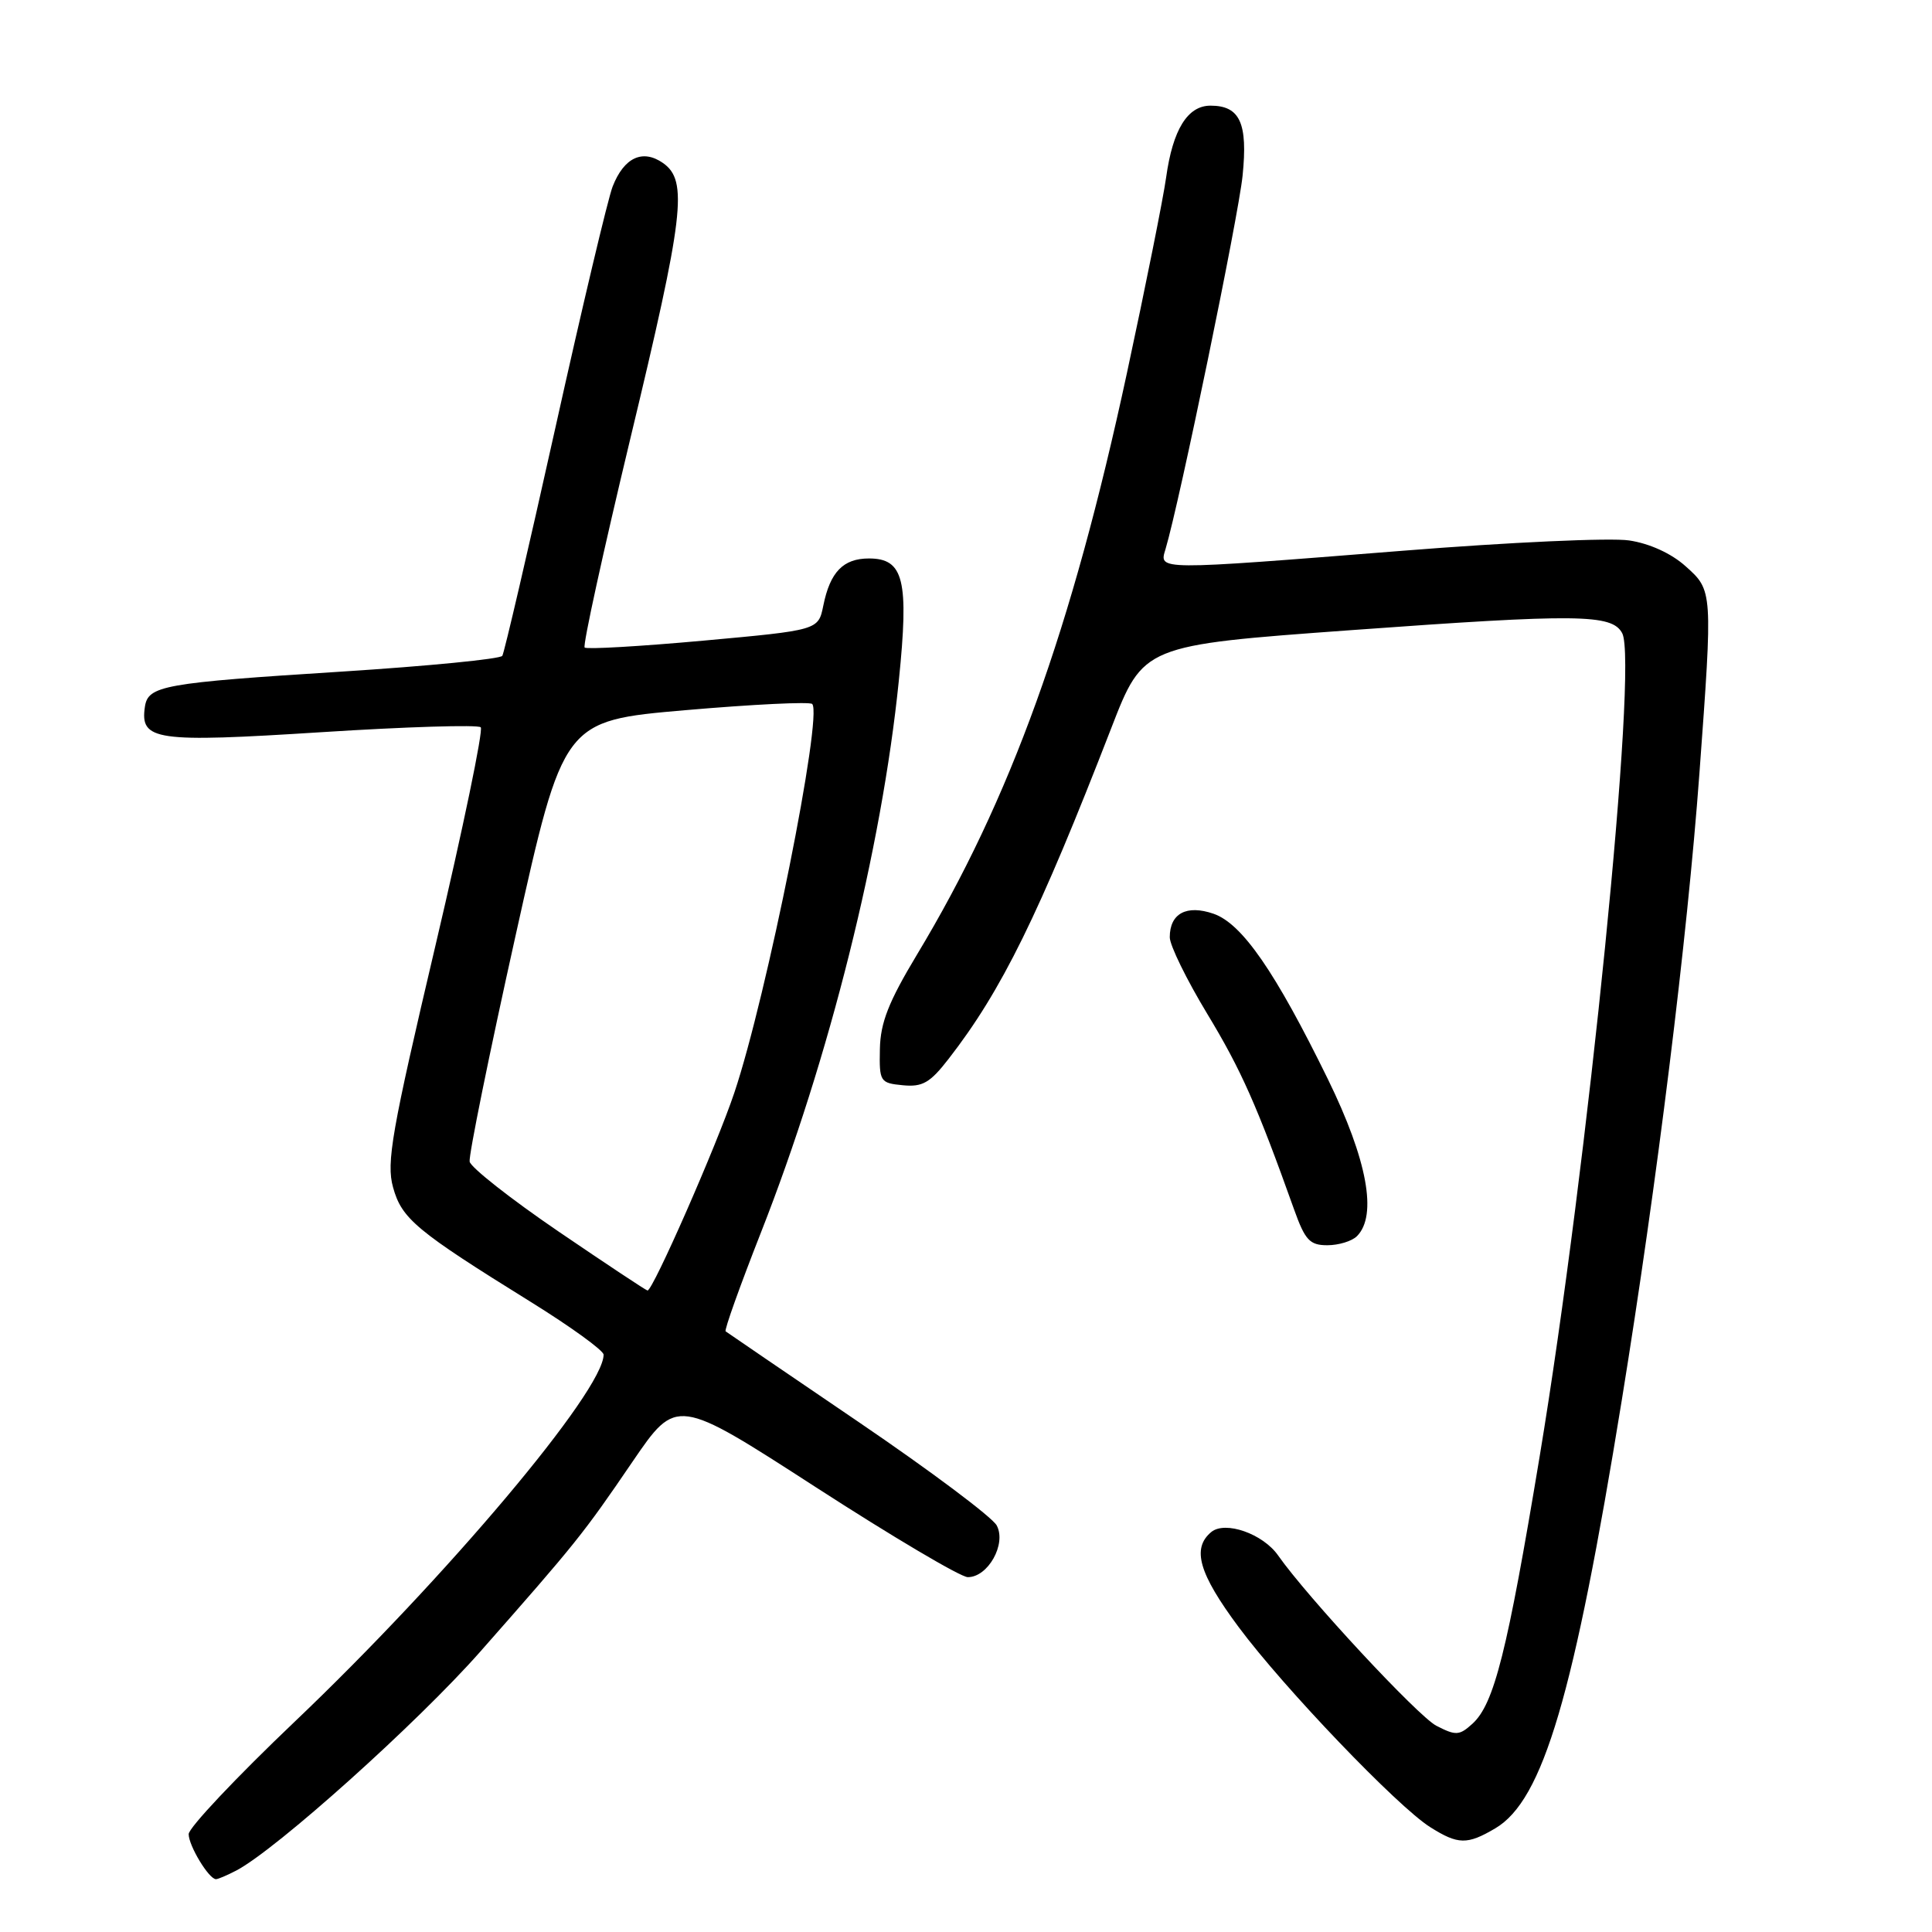<?xml version="1.0" encoding="UTF-8" standalone="no"?>
<!DOCTYPE svg PUBLIC "-//W3C//DTD SVG 1.1//EN" "http://www.w3.org/Graphics/SVG/1.1/DTD/svg11.dtd" >
<svg xmlns="http://www.w3.org/2000/svg" xmlns:xlink="http://www.w3.org/1999/xlink" version="1.1" viewBox="0 0 256 256">
 <g >
 <path fill="currentColor"
d=" M 31.32 247.85 C 36.64 245.05 55.29 228.31 63.63 218.86 C 76.33 204.45 77.26 203.30 83.82 193.67 C 89.65 185.14 89.65 185.14 108.08 197.05 C 118.21 203.60 127.28 208.97 128.23 208.98 C 130.90 209.01 133.39 204.59 132.07 202.13 C 131.48 201.03 123.24 194.86 113.75 188.41 C 104.26 181.96 96.34 176.56 96.15 176.41 C 95.95 176.25 98.06 170.36 100.83 163.31 C 109.88 140.31 116.84 112.48 119.10 90.18 C 120.46 76.85 119.76 74.00 115.14 74.00 C 111.73 74.00 109.99 75.79 109.09 80.26 C 108.43 83.50 108.43 83.50 93.19 84.89 C 84.80 85.65 77.73 86.06 77.47 85.80 C 77.20 85.54 79.92 73.14 83.49 58.25 C 90.65 28.48 91.19 23.95 87.85 21.60 C 85.15 19.72 82.69 20.86 81.18 24.71 C 80.57 26.25 77.14 40.69 73.56 56.82 C 69.97 72.95 66.82 86.48 66.56 86.90 C 66.30 87.32 56.73 88.26 45.29 88.99 C 21.60 90.49 19.62 90.85 19.20 93.65 C 18.54 98.13 20.57 98.42 42.57 97.02 C 53.83 96.30 63.34 96.01 63.70 96.37 C 64.06 96.73 61.36 109.74 57.70 125.29 C 51.90 149.92 51.17 154.05 52.08 157.32 C 53.23 161.50 55.13 163.08 70.31 172.50 C 75.63 175.80 79.98 178.95 79.98 179.50 C 79.99 184.25 59.20 208.95 39.04 228.14 C 31.32 235.49 25.00 242.19 25.00 243.03 C 25.00 244.57 27.68 249.00 28.62 249.00 C 28.90 249.00 30.11 248.48 31.32 247.85 Z  M 198.14 242.26 C 204.47 238.52 208.54 224.72 214.90 185.50 C 219.56 156.76 223.57 124.38 225.18 102.50 C 226.96 78.25 226.96 78.25 223.35 75.03 C 221.46 73.33 218.57 72.01 215.86 71.61 C 213.43 71.24 199.98 71.85 185.97 72.97 C 152.95 75.59 153.59 75.59 154.44 72.75 C 156.29 66.56 164.10 28.70 164.65 23.27 C 165.36 16.31 164.30 14.00 160.40 14.00 C 157.36 14.00 155.40 17.17 154.52 23.50 C 154.14 26.25 151.80 37.93 149.32 49.45 C 141.99 83.48 133.89 105.94 121.50 126.50 C 117.75 132.74 116.66 135.49 116.59 139.00 C 116.50 143.33 116.62 143.51 119.62 143.80 C 122.23 144.06 123.24 143.48 125.70 140.30 C 132.73 131.25 137.63 121.29 147.24 96.50 C 151.50 85.50 151.50 85.50 179.00 83.50 C 209.13 81.31 213.59 81.36 214.95 83.90 C 217.08 87.88 210.41 154.44 204.01 193.00 C 199.72 218.87 197.98 225.80 195.10 228.41 C 193.37 229.98 192.90 230.00 190.32 228.67 C 187.88 227.40 173.25 211.66 169.36 206.11 C 167.35 203.23 162.34 201.48 160.50 203.00 C 157.89 205.17 158.85 208.50 164.13 215.60 C 170.13 223.67 185.18 239.38 189.50 242.10 C 193.21 244.44 194.41 244.46 198.14 242.26 Z  M 179.80 163.80 C 182.54 161.06 181.17 153.68 175.97 143.03 C 168.99 128.77 164.60 122.40 160.81 121.08 C 157.23 119.84 155.00 121.03 155.00 124.19 C 155.00 125.26 157.23 129.81 159.95 134.31 C 164.47 141.78 166.56 146.50 171.47 160.25 C 172.93 164.34 173.55 165.00 175.88 165.00 C 177.38 165.00 179.14 164.46 179.80 163.80 Z  M 73.99 163.17 C 67.67 158.86 62.38 154.70 62.23 153.92 C 62.09 153.14 64.82 139.68 68.31 124.00 C 74.65 95.50 74.65 95.50 90.84 94.10 C 99.74 93.33 107.29 92.96 107.62 93.28 C 109.06 94.73 101.59 132.04 97.30 144.80 C 94.96 151.79 86.52 171.00 85.80 171.00 C 85.63 171.00 80.32 167.48 73.99 163.17 Z "/>
</g>
</svg>